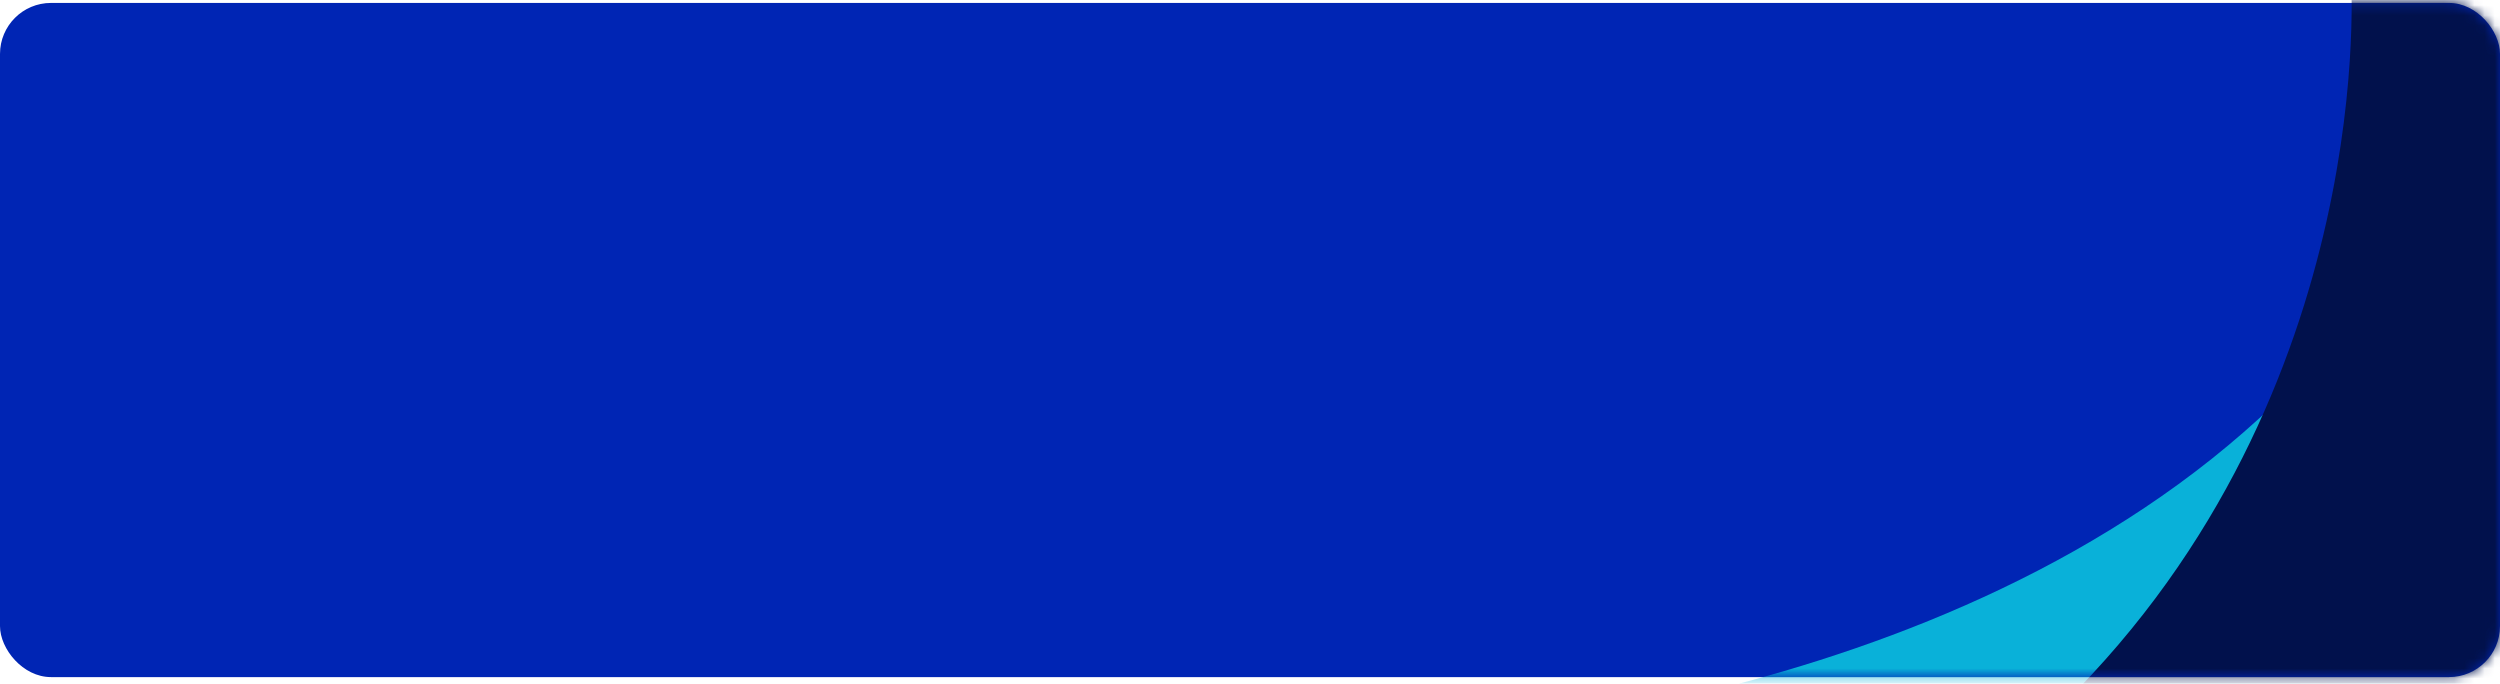 <svg width="245" height="67" viewBox="0 0 245 67" fill="none" xmlns="http://www.w3.org/2000/svg">
<rect y="0.287" width="245" height="66.069" rx="5" fill="#0025B4"/>
<mask id="mask0" mask-type="alpha" maskUnits="userSpaceOnUse" x="0" y="0" width="245" height="67">
<rect y="0.287" width="245" height="66.069" rx="5" fill="white"/>
</mask>
<g mask="url(#mask0)">
<path fill-rule="evenodd" clip-rule="evenodd" d="M131.78 72.789C131.78 72.789 182.447 72.304 216.766 44.953C251.084 17.603 252.304 -23.264 252.304 -23.264L348.4 4.846C348.4 4.846 345.344 53.574 334.054 69.686C322.764 85.797 286.368 93.371 286.368 93.371L131.78 72.789Z" fill="#09B1D9"/>
<path fill-rule="evenodd" clip-rule="evenodd" d="M120.531 105.624C120.531 105.624 170.87 99.831 202.149 69.034C233.428 38.236 230.382 -2.535 230.382 -2.535L328.881 15.349C328.881 15.349 330.922 64.13 321.373 81.337C311.824 98.544 276.417 109.891 276.417 109.891L120.531 105.624Z" fill="#01114C"/>
</g>
</svg>
